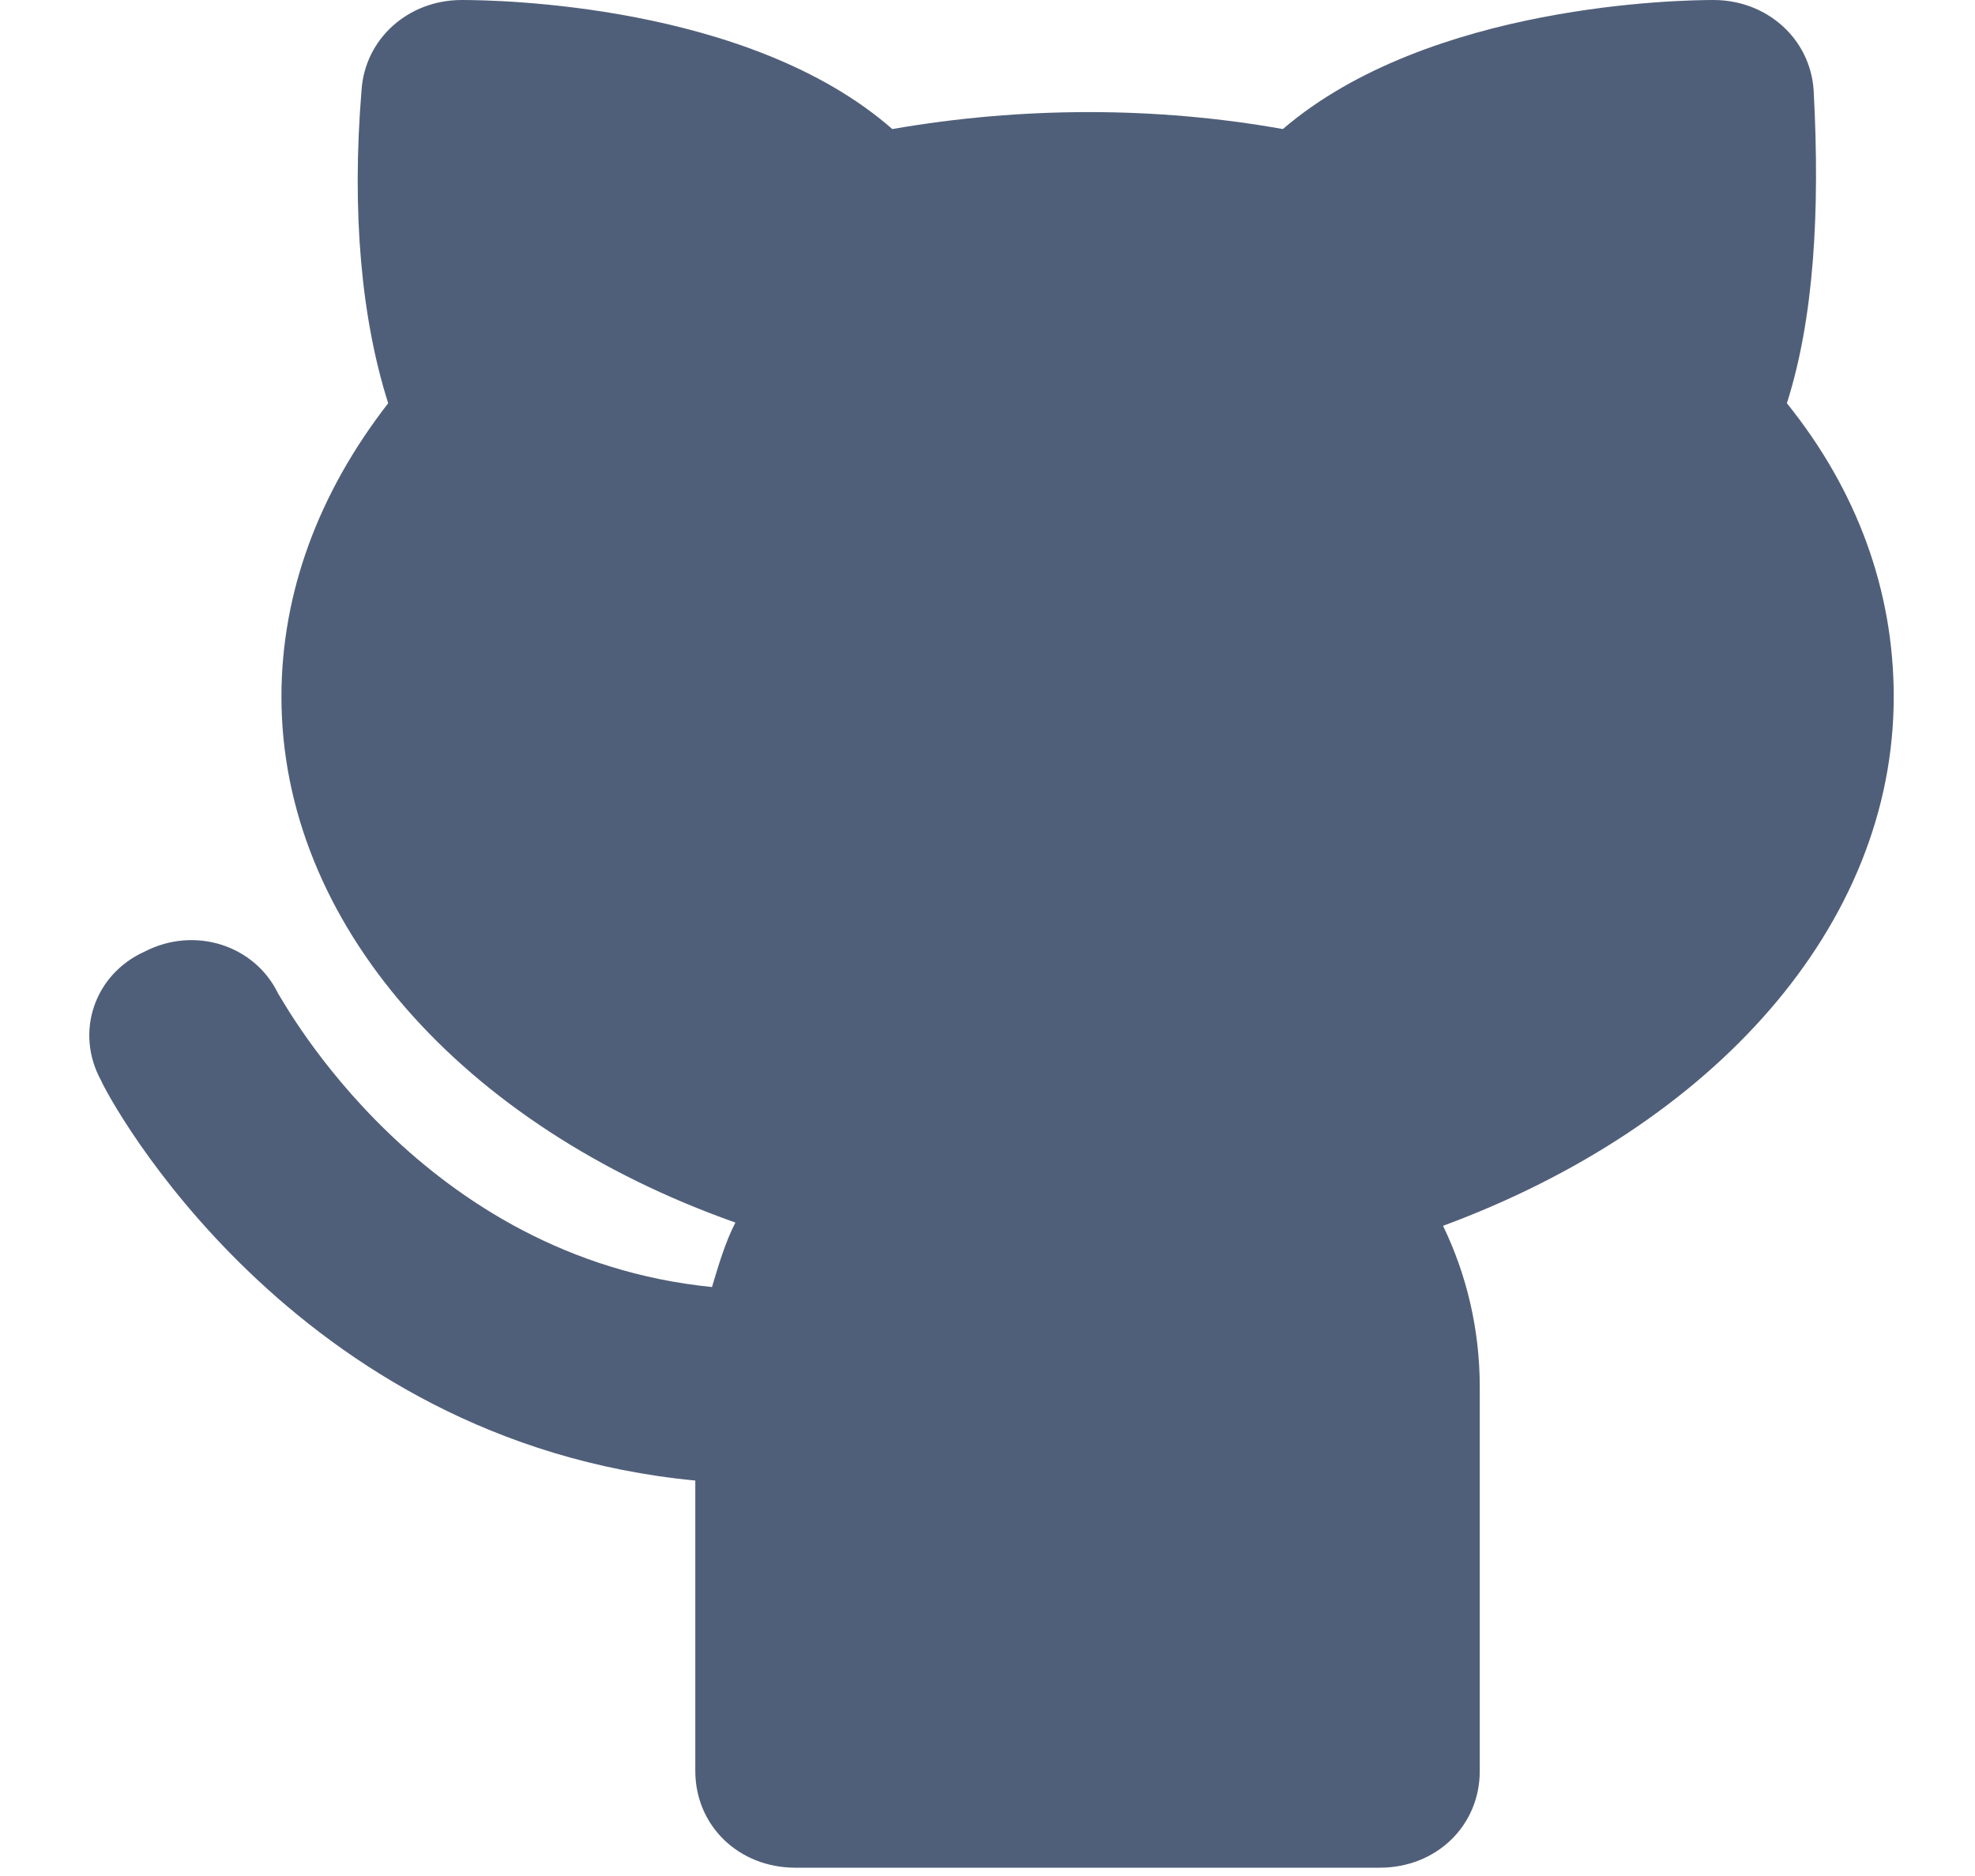 <svg width="20" height="19" viewBox="0 0 20 19" fill="none" xmlns="http://www.w3.org/2000/svg">
<path d="M19.177 7.057C19.177 5.979 18.805 4.966 18.095 4.084C18.366 3.234 18.433 2.156 18.366 0.915C18.332 0.392 17.892 0 17.352 0C17.047 0 14.478 0.033 12.991 1.307C11.706 1.078 10.354 1.078 9.036 1.307C7.582 0.033 5.013 0 4.675 0C4.134 0 3.695 0.392 3.661 0.915C3.559 2.156 3.661 3.234 3.931 4.084C3.221 4.998 2.85 6.011 2.85 7.057C2.85 9.344 4.675 11.402 7.447 12.382C7.346 12.578 7.278 12.807 7.21 13.035C4.269 12.741 2.883 10.16 2.816 10.062C2.579 9.572 1.971 9.376 1.464 9.638C0.957 9.866 0.754 10.454 1.024 10.944C1.092 11.108 2.951 14.603 7.041 14.995V17.936C7.041 18.491 7.481 18.916 8.055 18.916H13.971C14.546 18.916 14.985 18.491 14.985 17.936V14.048C14.985 13.46 14.85 12.905 14.613 12.415C17.352 11.402 19.177 9.376 19.177 7.057Z" fill="#505F79"/>
</svg>

